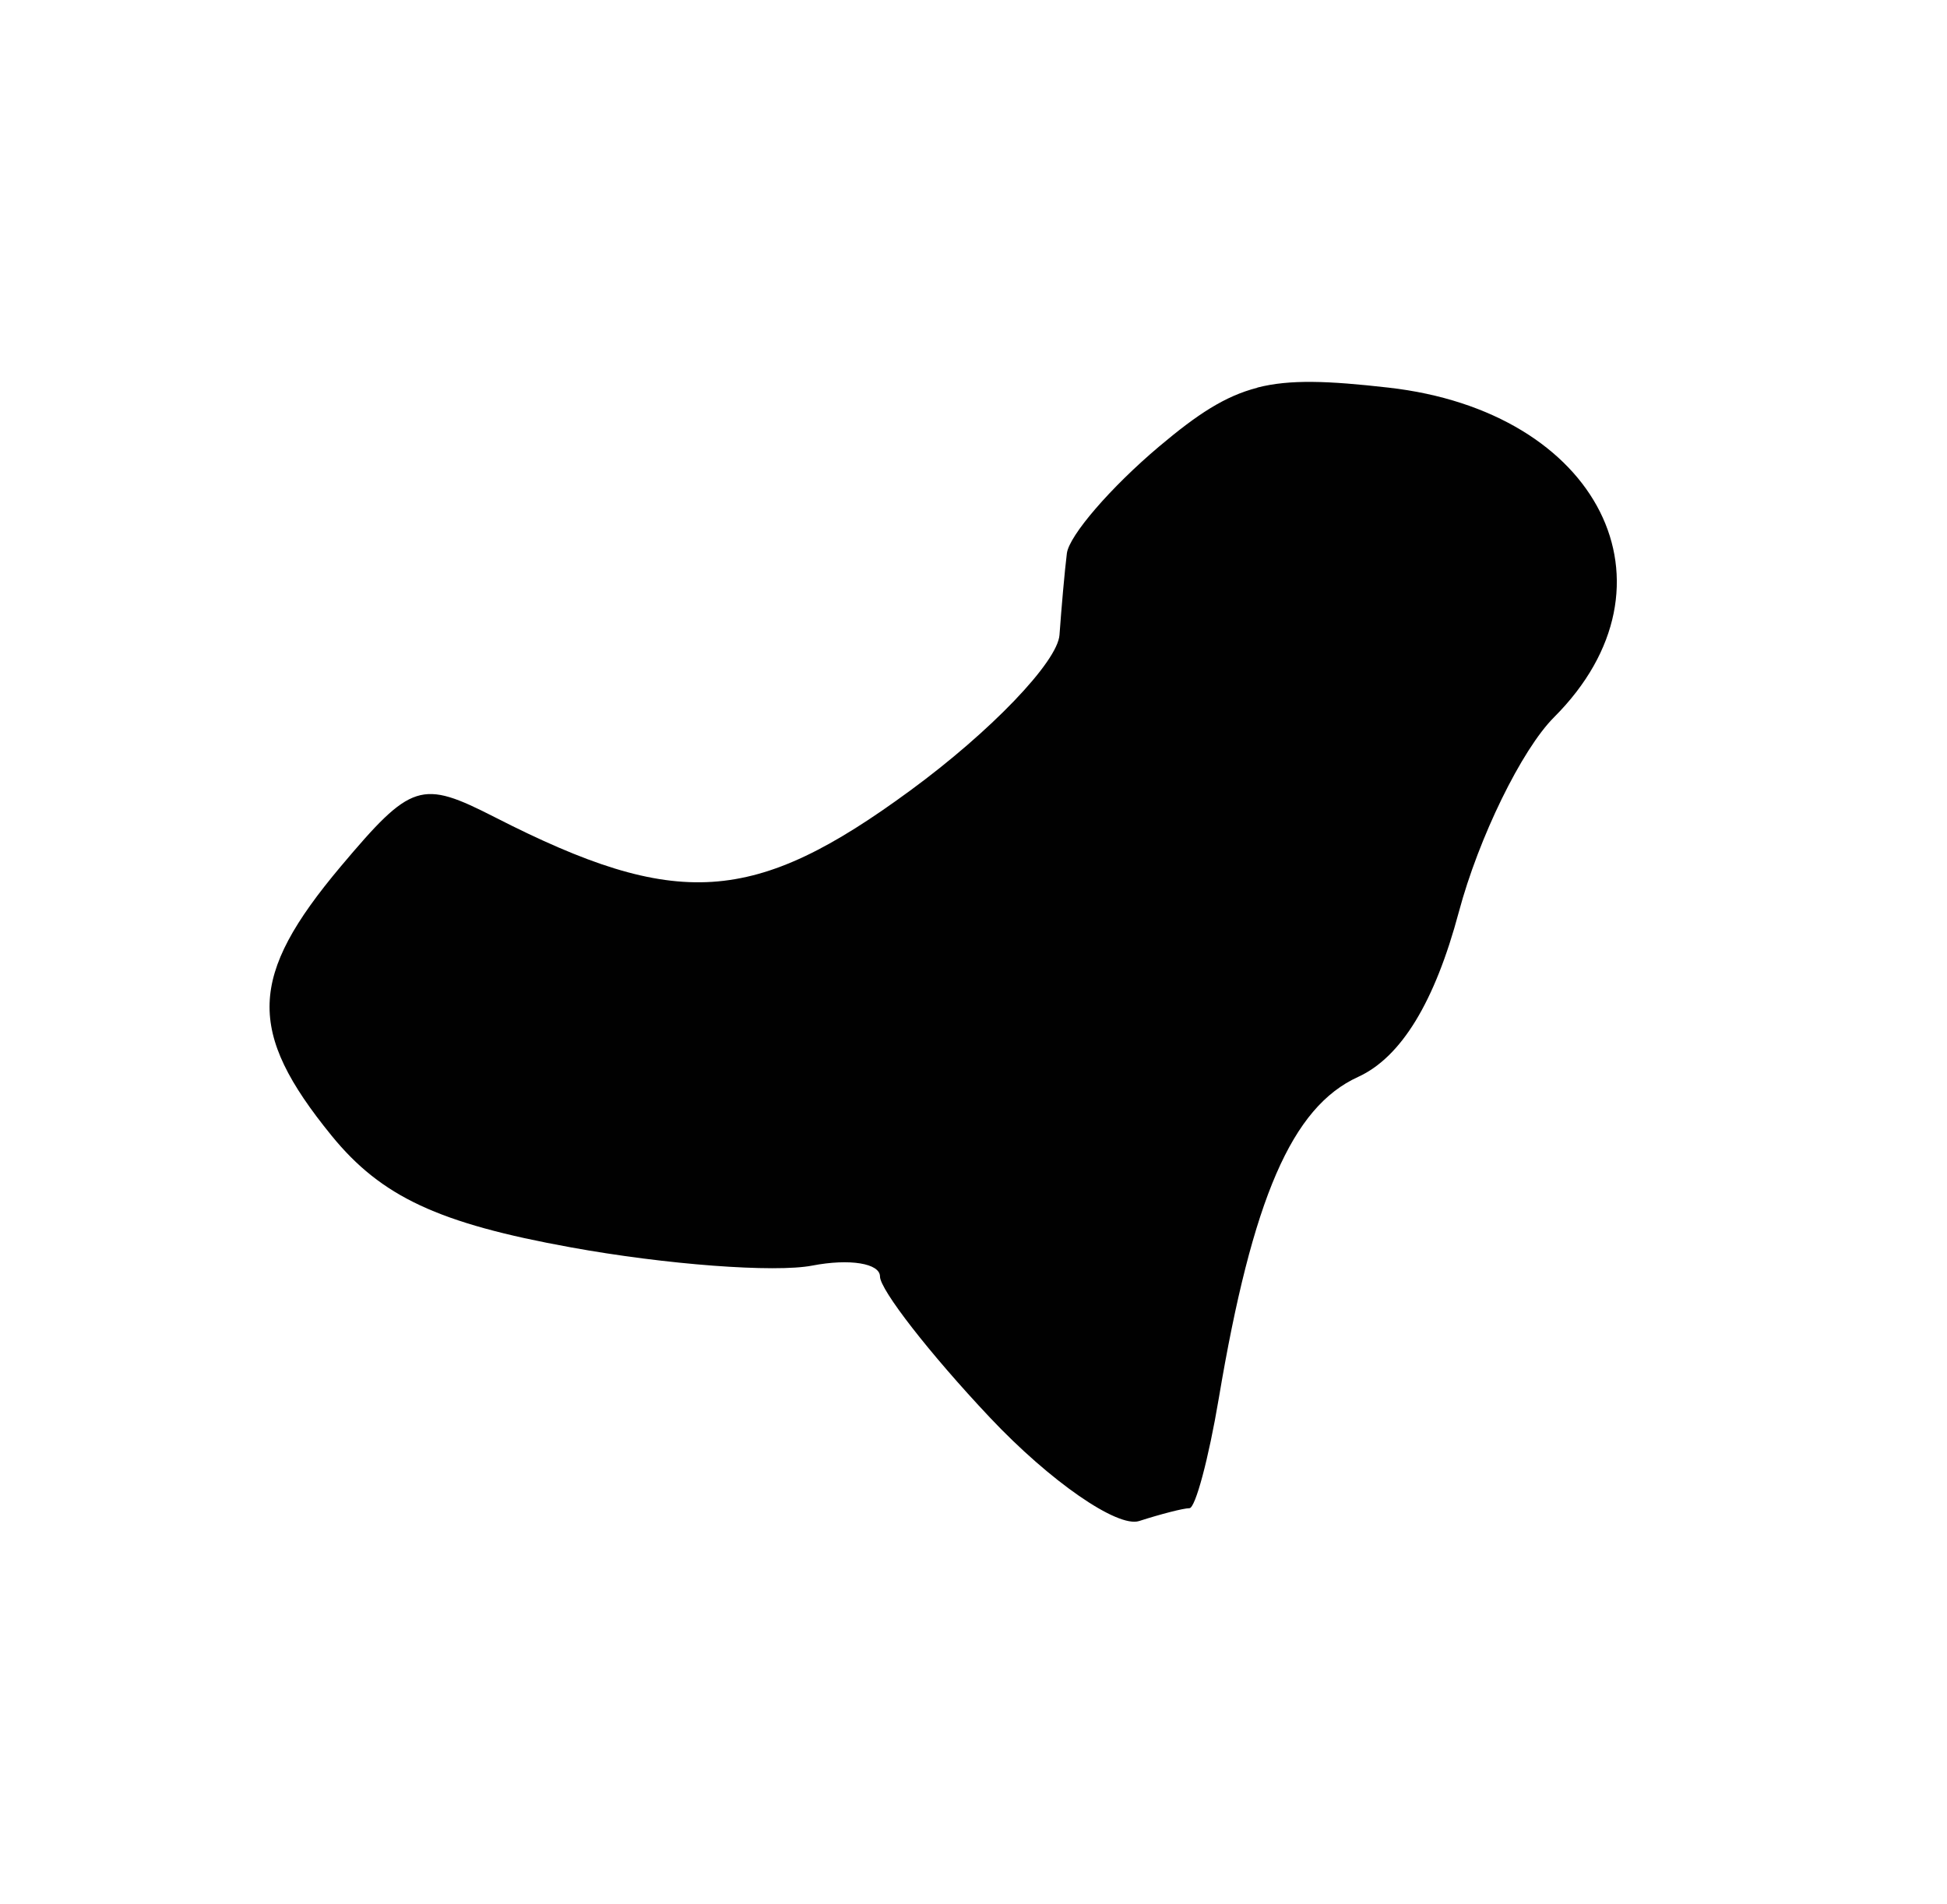 <?xml version="1.0" encoding="UTF-8"?>
<svg id="Capa_4" data-name="Capa 4" xmlns="http://www.w3.org/2000/svg" viewBox="0 0 132 129.09">
  <defs>
    <style>
      .cls-1 {
        fill: #010101;
        stroke-width: 0px;
      }
    </style>
  </defs>
  <path class="cls-1" d="M85.24,26.29c-2.21.57-4.06,1.8-6.64,3.97-3.31,2.79-6.12,6.06-6.27,7.26-.15,1.2-.37,3.71-.5,5.53-.13,1.82-4.66,6.55-10.12,10.55-10.6,7.78-15.8,8.13-28.18,1.8-4.98-2.54-5.63-2.35-10.43,3.35-6.27,7.46-6.38,11.17-.62,18.25,3.38,4.15,7.27,5.95,16.2,7.57,6.47,1.18,13.85,1.73,16.39,1.24s4.59-.15,4.59.74,3.35,5.21,7.45,9.56,8.66,7.49,10.12,7.02c1.46-.47,3.01-.87,3.41-.87s1.3-3.35,1.99-7.45c2.28-13.57,4.96-19.75,9.44-21.79,2.93-1.34,5.2-5.08,6.83-11.17,1.35-5.06,4.27-11.03,6.46-13.22,8.97-8.97,3.07-20.74-11.24-22.35-4.06-.46-6.67-.57-8.88,0h0Z"/>
</svg>